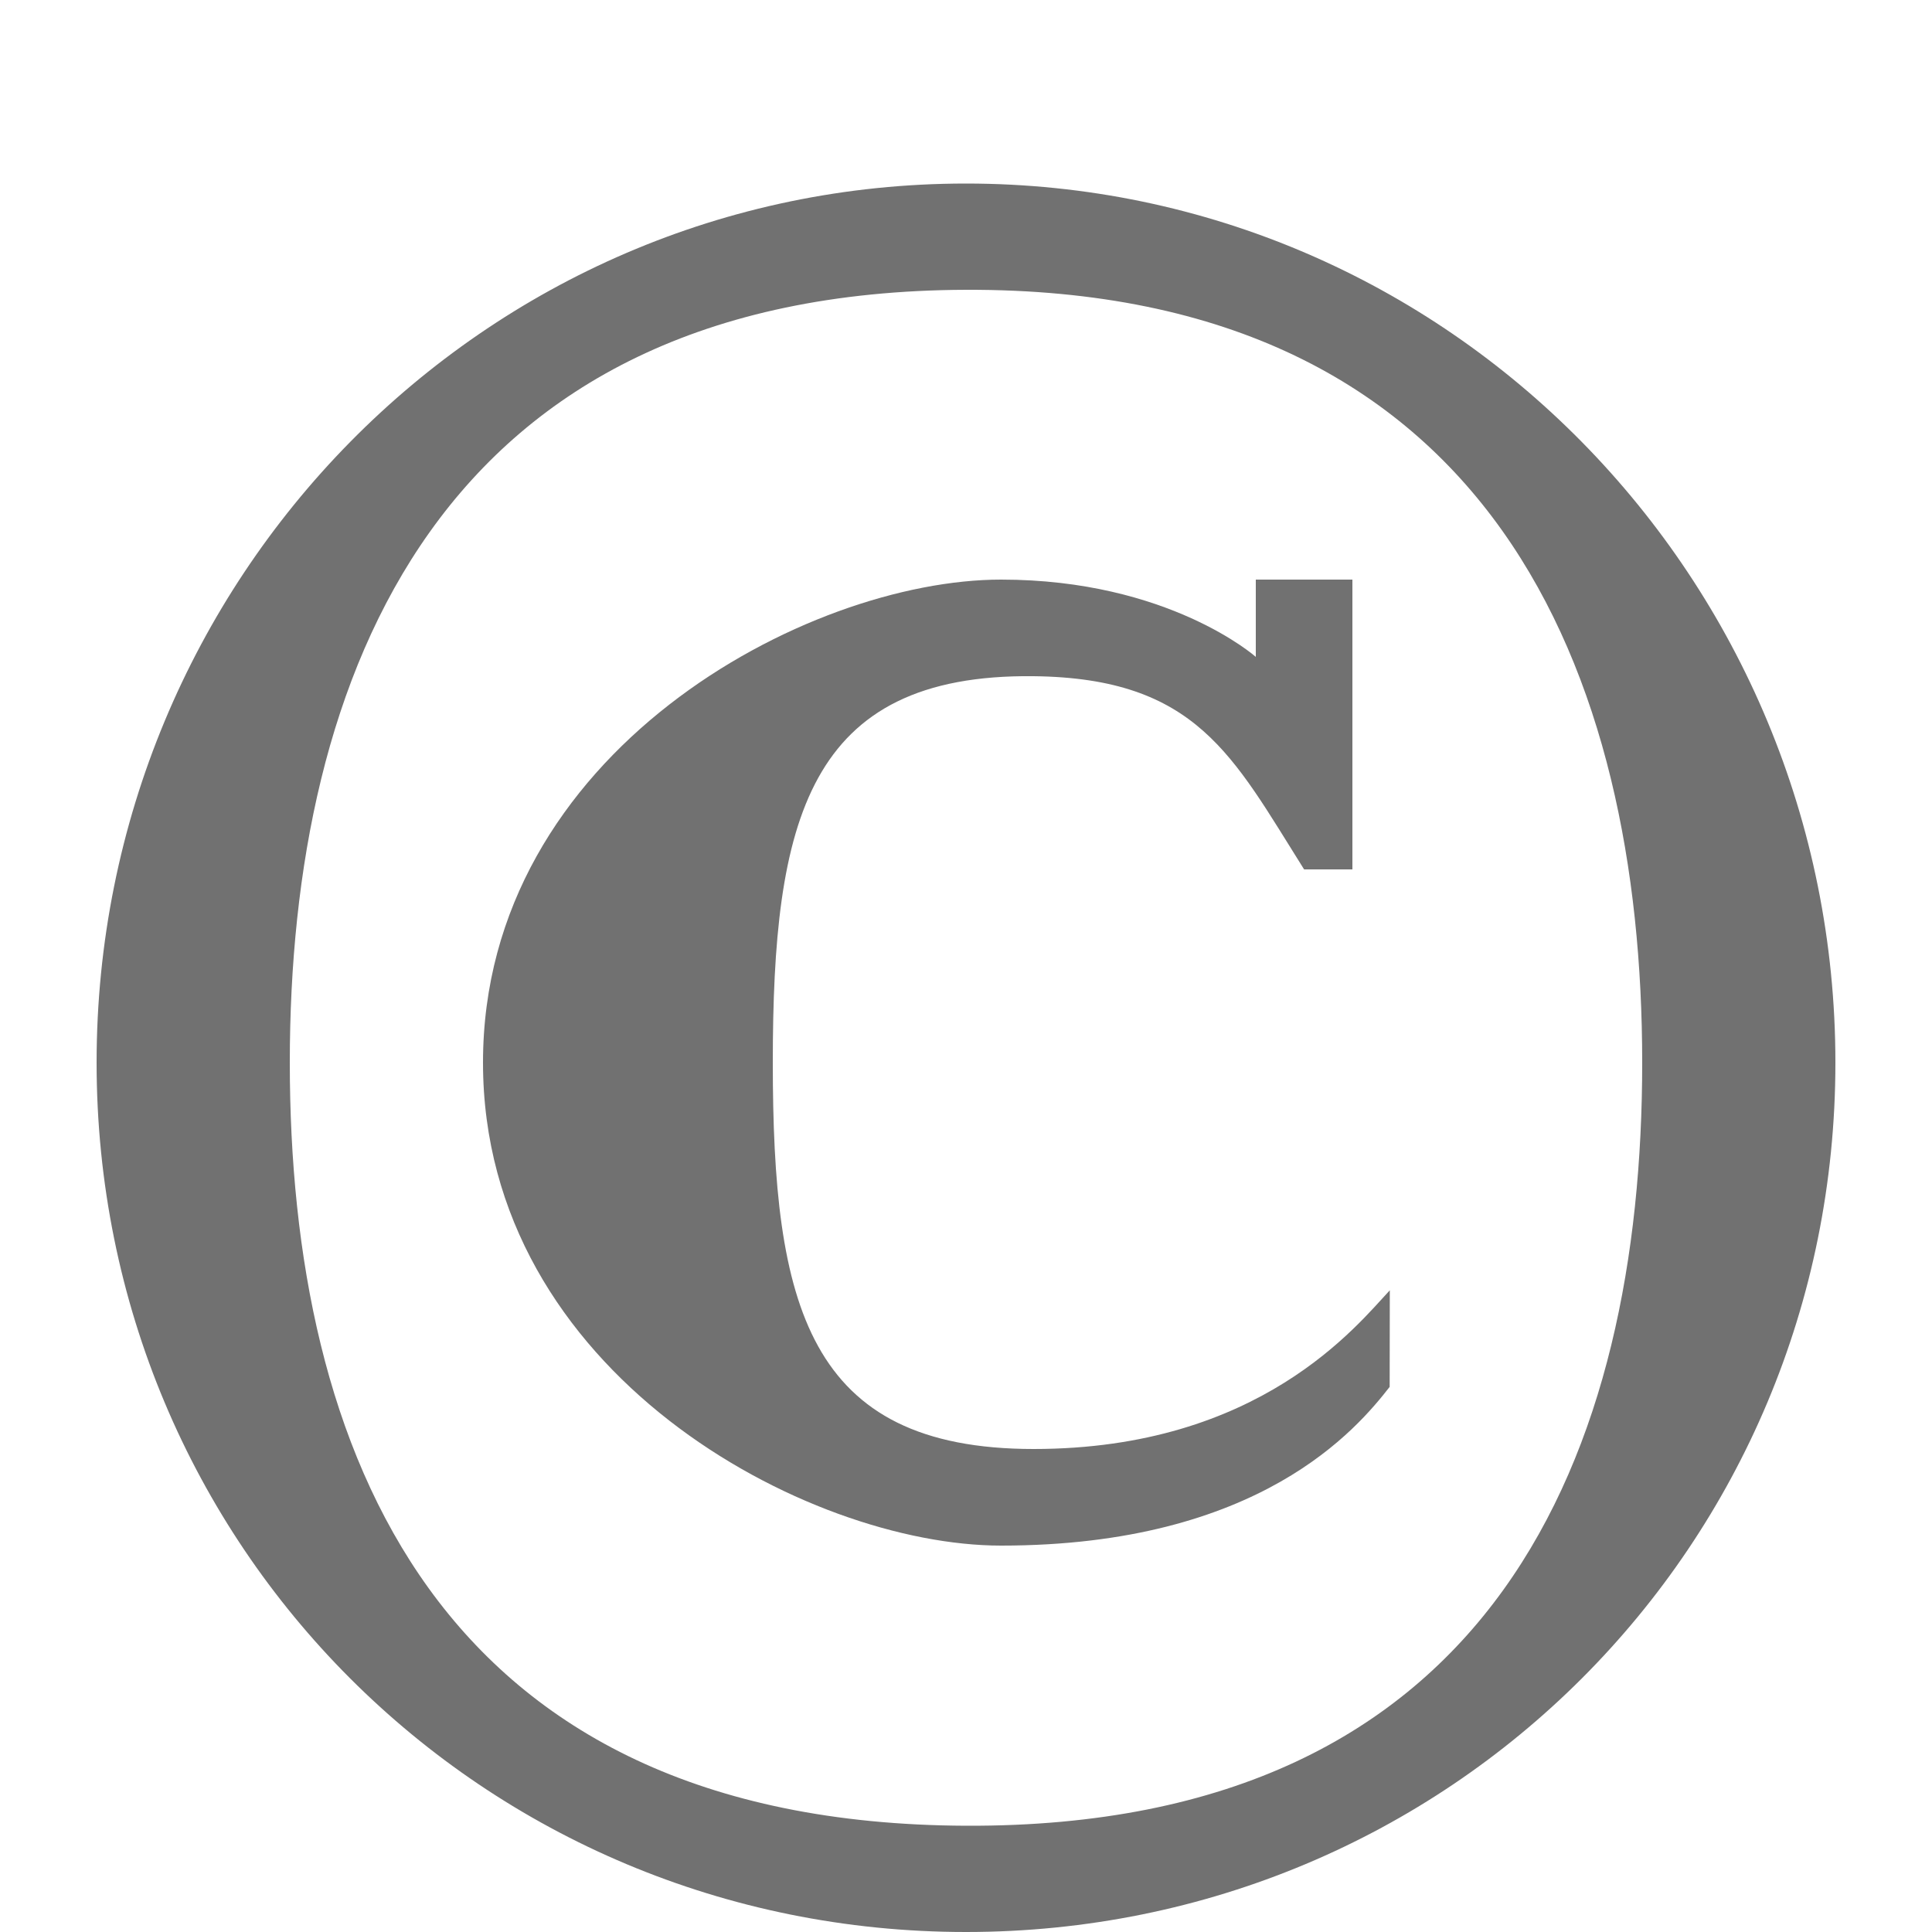 <?xml version="1.0" encoding="UTF-8" standalone="no"?>
<!-- Created with Inkscape (http://www.inkscape.org/) -->

<svg
   width="2000"
   height="2000"
   viewBox="0 0 2000 2000"
   version="1.1"
   id="svg1"
   inkscape:version="1.2.2 (732a01da63, 2022-12-09)"
   sodipodi:docname="169_copyright-sign.svg"
   xml:space="preserve"
   xmlns:inkscape="http://www.inkscape.org/namespaces/inkscape"
   xmlns:sodipodi="http://sodipodi.sourceforge.net/DTD/sodipodi-0.dtd"
   xmlns="http://www.w3.org/2000/svg"
   xmlns:svg="http://www.w3.org/2000/svg"><sodipodi:namedview
     id="namedview1"
     pagecolor="#ffffff"
     bordercolor="#000000"
     borderopacity="0.25"
     inkscape:showpageshadow="2"
     inkscape:pageopacity="0.0"
     inkscape:pagecheckerboard="0"
     inkscape:deskcolor="#d1d1d1"
     inkscape:document-units="px"
     showgrid="true"
     inkscape:zoom="0.78606706"
     inkscape:cx="562.92907"
     inkscape:cy="961.75001"
     inkscape:window-width="3840"
     inkscape:window-height="2066"
     inkscape:window-x="5749"
     inkscape:window-y="-11"
     inkscape:window-maximized="1"
     inkscape:current-layer="layer1"
     showguides="true"><inkscape:grid
       id="grid1"
       units="px"
       originx="0"
       originy="0"
       spacingx="10"
       spacingy="10"
       empcolor="#0099e5"
       empopacity="0.302"
       color="#0099e5"
       opacity="0.149"
       empspacing="10"
       dotted="false"
       gridanglex="30"
       gridanglez="30"
       visible="true" /></sodipodi:namedview><defs
     id="defs1" /><g
     inkscape:label="Layer 1"
     inkscape:groupmode="layer"
     id="layer1"><path
       id="path124467-0"
       style="fill:#000000;fill-opacity:0.555;stroke:none;stroke-width:1px;stroke-linecap:butt;stroke-linejoin:miter;stroke-opacity:1"
       d="m 1000,190 c -499.999,0 -900,410.001 -900,910 0,499.999 400.001,900 900,900 499.999,0 900,-400.001 900,-900 0,-499.999 -400.001,-910 -900,-910 z m 0,110 c 546.926,-1.799 700,400.001 700,800 0,399.999 -150.005,792.259 -700,790 -549.995,-2.259 -700,-390.001 -700,-790 0,-399.999 153.074,-798.201 700,-800 z"
       sodipodi:nodetypes="zzzzzzzzzz" /><path
       style="fill:#000000;fill-opacity:0.555;stroke:none;stroke-width:0.692px;stroke-linecap:butt;stroke-linejoin:miter;stroke-opacity:1"
       d="M 1438.571,1435.714 C 1405.051,1478.571 1304.49,1600 1036.326,1600 835.204,1600 500,1421.429 500,1100 500,778.571 835.204,600 1036.326,600 1210,600 1300,680 1300,680 v -80 h 100 v 300 h -50 C 1276.154,782.68 1238.949,701.928 1070,700 835.371,697.323 800,850 800,1100 c 0,250 35.357,400 270,400 234.643,0 335.204,-128.571 368.724,-164.286 z"
       id="path53405"
       sodipodi:nodetypes="cszscccccszscc" /></g></svg>
